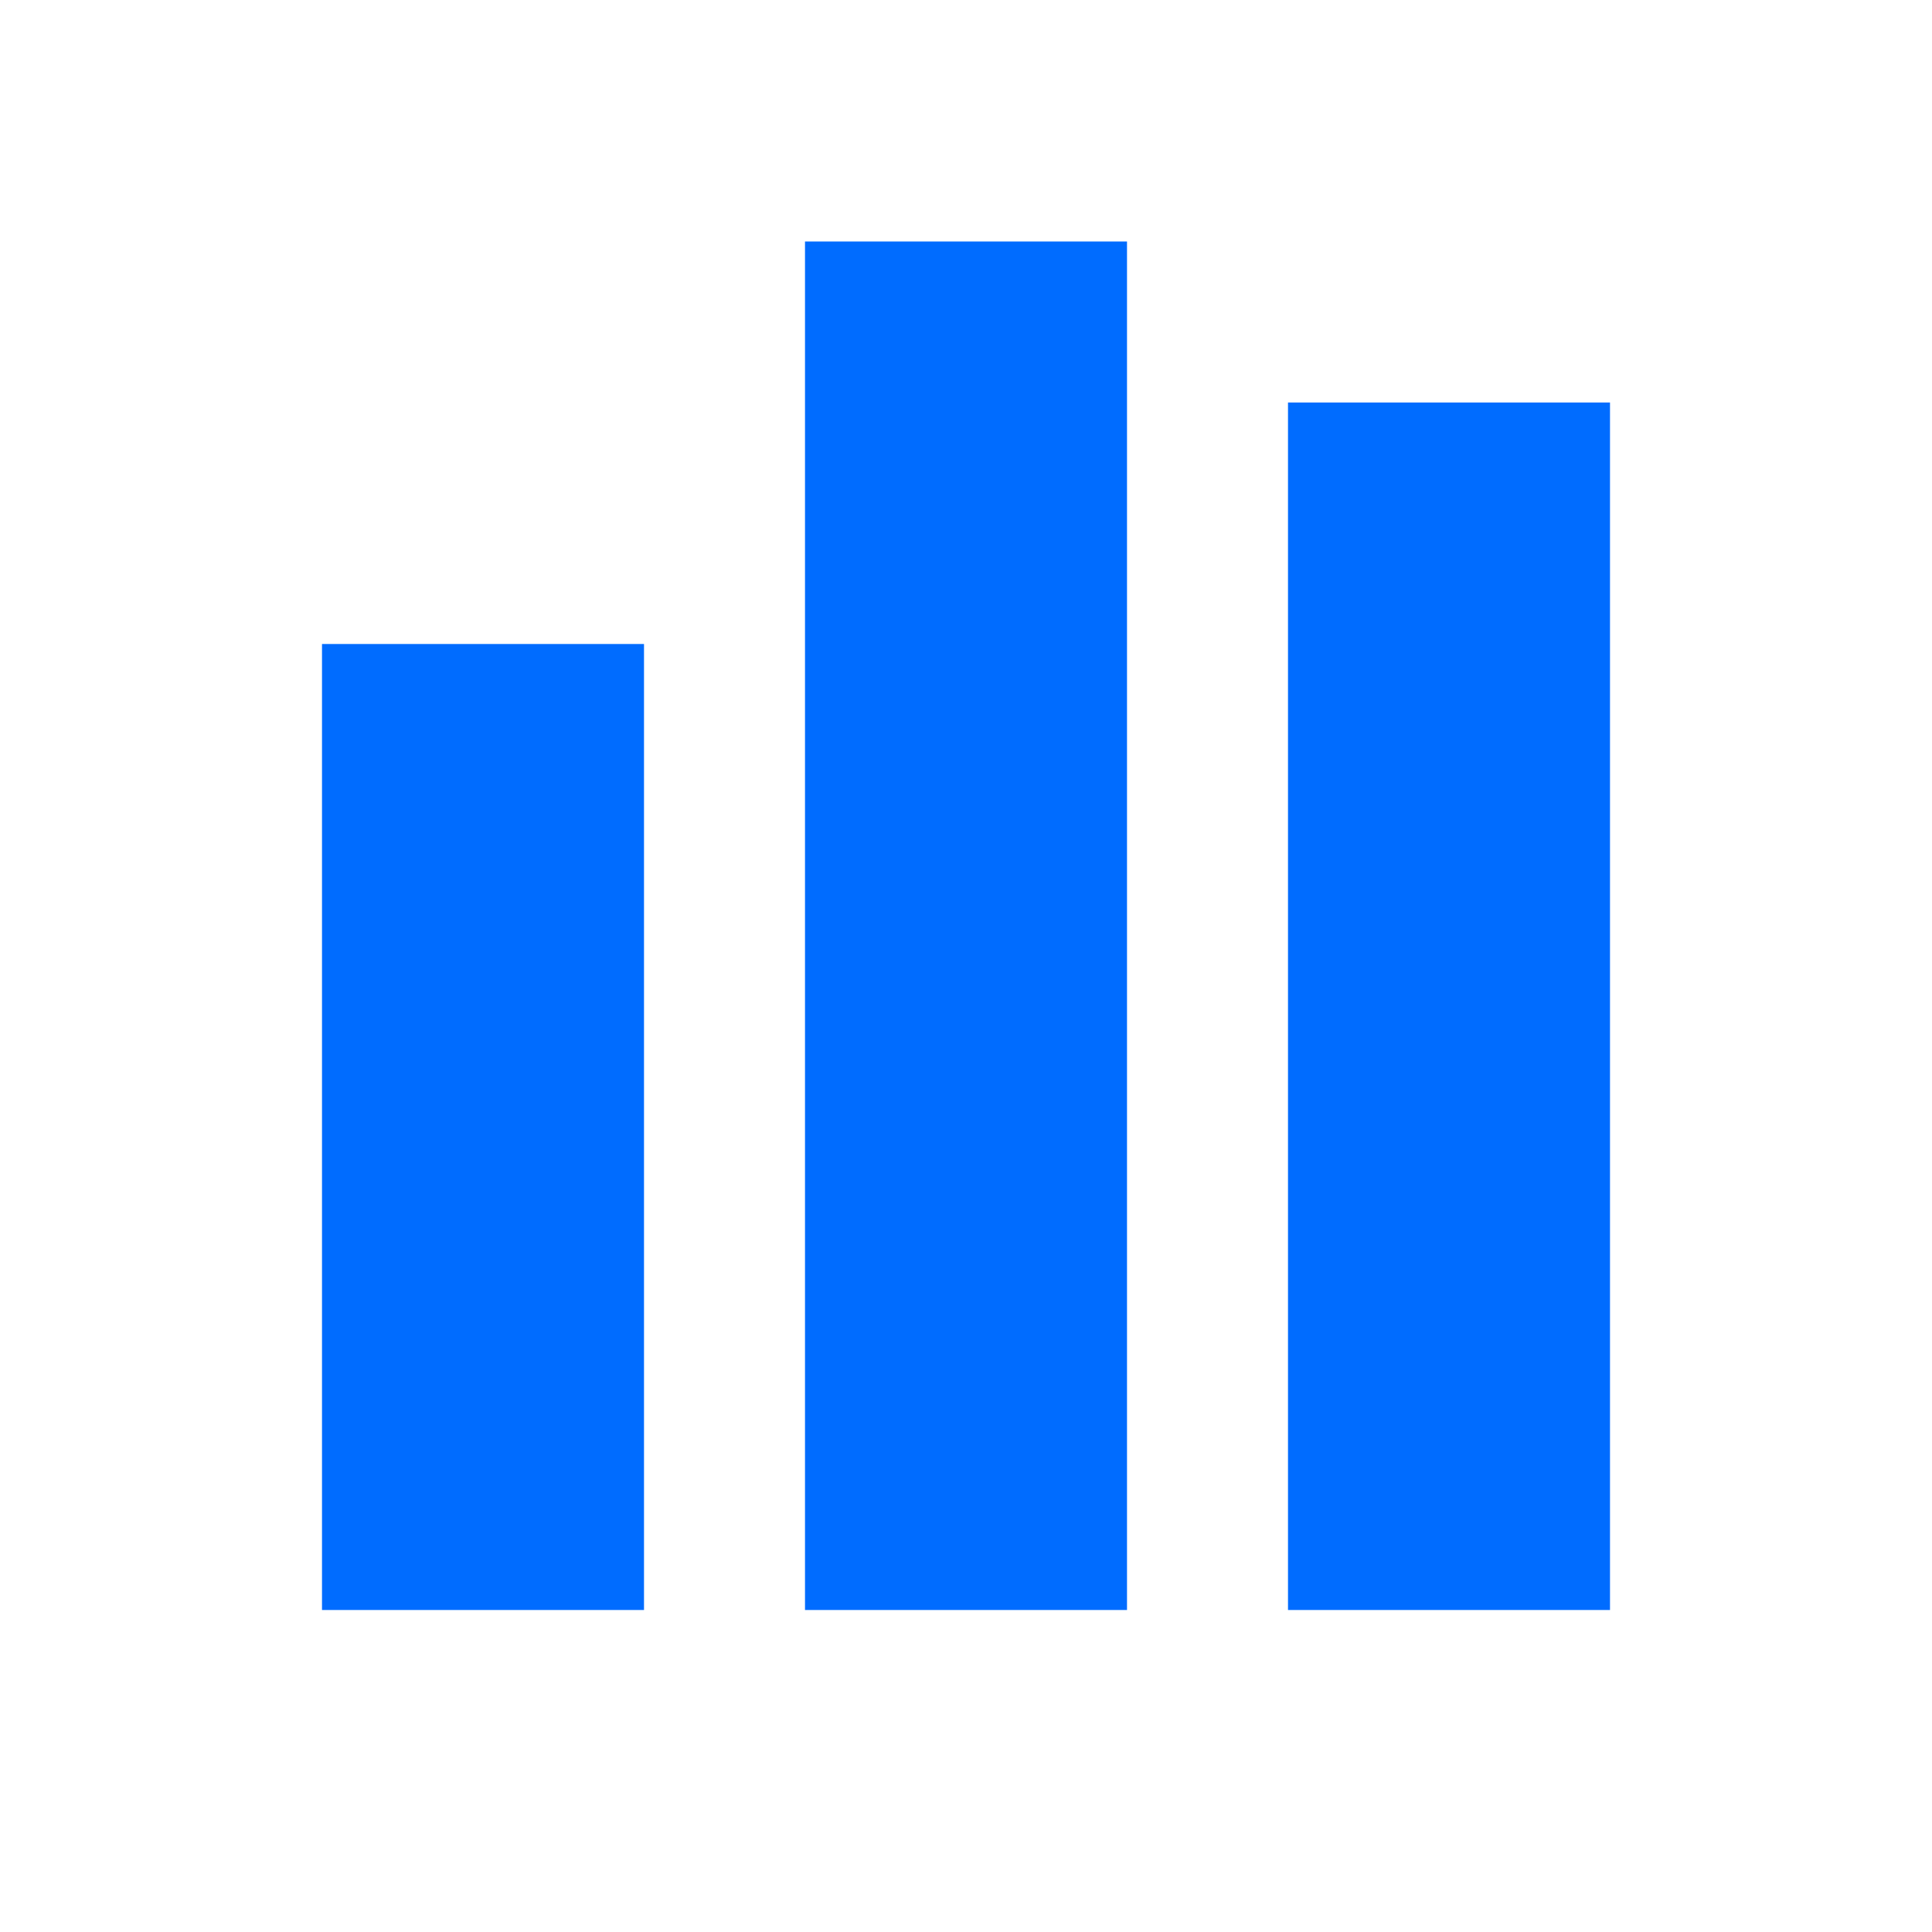 <svg width="24" height="24" viewBox="0 0 24 24" fill="none" xmlns="http://www.w3.org/2000/svg">
<rect x="10" y="3" width="4" height="17" fill="#006CFF"/>
<rect x="16" y="5" width="4" height="15" fill="#006CFF"/>
<rect x="4" y="8" width="4" height="12" fill="#006CFF"/>
</svg>
